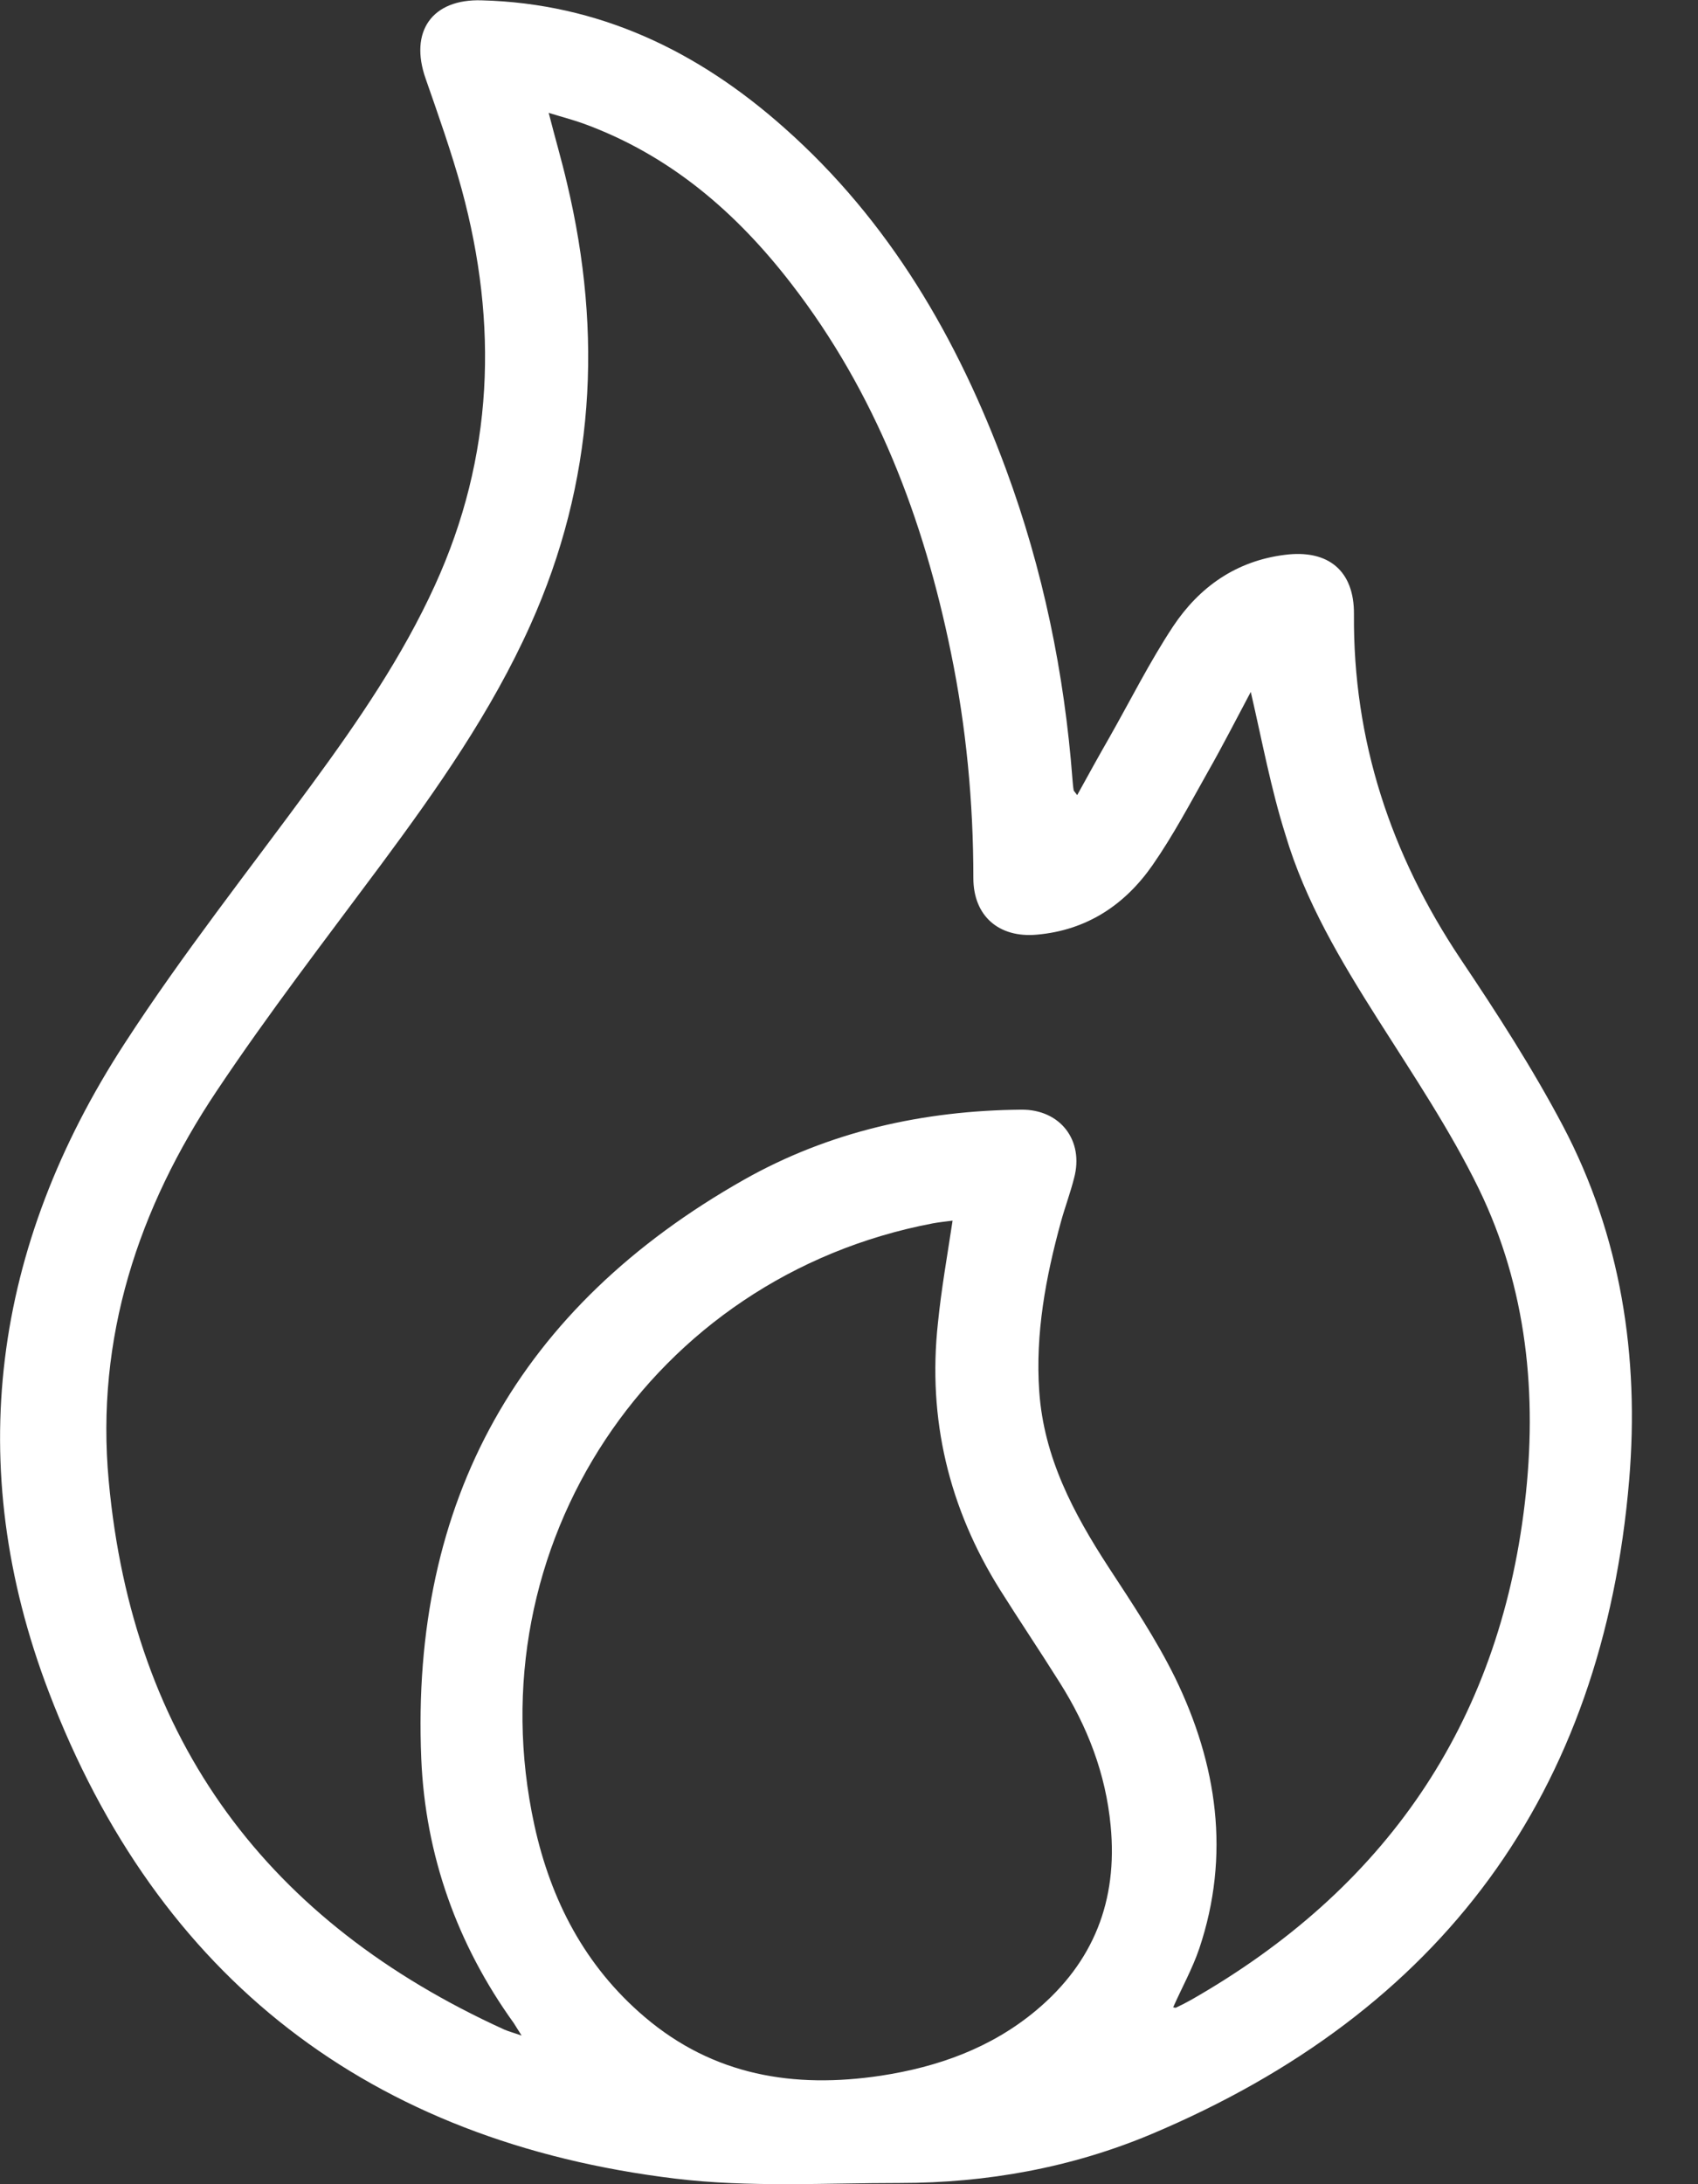 <svg width="21" height="27" viewBox="0 0 21 27" fill="none" xmlns="http://www.w3.org/2000/svg">
<rect x="0" y="0" width="21" height="27" fill="#333333" stroke="none"/>
<g clip-path="url(#clip0_2490_2501)">
<path d="M13.322 9.829C13.46 9.579 13.587 9.348 13.717 9.122C13.979 8.661 14.217 8.184 14.509 7.742C14.832 7.258 15.285 6.935 15.888 6.859C16.426 6.789 16.749 7.054 16.745 7.592C16.733 9.152 17.198 10.559 18.063 11.854C18.512 12.522 18.951 13.202 19.327 13.913C20.049 15.281 20.276 16.772 20.149 18.293C19.823 22.174 17.825 24.871 14.24 26.381C13.252 26.796 12.203 26.985 11.131 26.985C10.205 26.985 9.264 27.042 8.35 26.931C4.58 26.474 1.952 24.453 0.603 20.914C-0.465 18.116 -0.088 15.404 1.541 12.899C2.256 11.796 3.078 10.758 3.858 9.694C4.43 8.914 4.976 8.119 5.379 7.235C6.106 5.644 6.163 4.008 5.71 2.34C5.583 1.879 5.422 1.425 5.264 0.972C5.06 0.392 5.341 -0.015 5.956 0.004C7.408 0.042 8.63 0.63 9.698 1.579C11.001 2.732 11.846 4.188 12.442 5.802C12.899 7.039 13.164 8.322 13.264 9.637C13.268 9.683 13.271 9.725 13.279 9.771C13.279 9.775 13.291 9.786 13.322 9.829ZM15.469 8.553C15.289 8.891 15.12 9.222 14.939 9.54C14.72 9.929 14.509 10.328 14.255 10.693C13.913 11.185 13.441 11.5 12.822 11.554C12.353 11.596 12.038 11.323 12.038 10.854C12.038 9.917 11.95 8.987 11.761 8.069C11.423 6.413 10.832 4.861 9.79 3.512C9.106 2.624 8.28 1.913 7.208 1.525C7.078 1.479 6.947 1.445 6.786 1.395C6.866 1.71 6.947 1.983 7.012 2.263C7.458 4.134 7.354 5.959 6.559 7.727C6.079 8.795 5.41 9.748 4.715 10.685C4.027 11.611 3.324 12.522 2.682 13.483C1.71 14.935 1.18 16.541 1.345 18.309C1.641 21.525 3.316 23.761 6.24 25.09C6.294 25.113 6.355 25.129 6.451 25.163C6.401 25.083 6.378 25.048 6.355 25.01C5.652 24.034 5.26 22.931 5.21 21.74C5.076 18.547 6.425 16.153 9.203 14.582C10.259 13.986 11.419 13.729 12.63 13.717C13.114 13.713 13.41 14.098 13.283 14.566C13.237 14.747 13.172 14.92 13.122 15.1C12.933 15.788 12.803 16.484 12.853 17.202C12.91 18.017 13.275 18.704 13.71 19.373C14.002 19.819 14.297 20.261 14.532 20.737C15.054 21.809 15.22 22.931 14.832 24.087C14.747 24.337 14.616 24.572 14.509 24.814C14.52 24.814 14.536 24.821 14.543 24.818C14.609 24.787 14.67 24.756 14.732 24.721C17.122 23.358 18.535 21.325 18.858 18.581C19.016 17.244 18.885 15.923 18.29 14.697C17.936 13.971 17.479 13.291 17.045 12.607C16.584 11.88 16.142 11.143 15.896 10.313C15.719 9.752 15.611 9.168 15.469 8.553ZM11.781 15.089C11.696 15.1 11.616 15.108 11.535 15.123C8.061 15.784 5.856 19.112 6.609 22.562C6.813 23.492 7.235 24.306 7.973 24.933C8.826 25.659 9.821 25.82 10.893 25.659C11.6 25.551 12.257 25.317 12.814 24.852C13.525 24.257 13.825 23.496 13.736 22.57C13.675 21.924 13.448 21.34 13.106 20.799C12.864 20.414 12.611 20.038 12.369 19.654C11.735 18.643 11.47 17.54 11.6 16.353C11.642 15.934 11.715 15.527 11.781 15.089Z" fill="white"/>
</g>
<defs>
<clipPath id="clip0_2490_2501">
<rect width="20.184" height="27" fill="white"/>
</clipPath>
</defs>
</svg>
